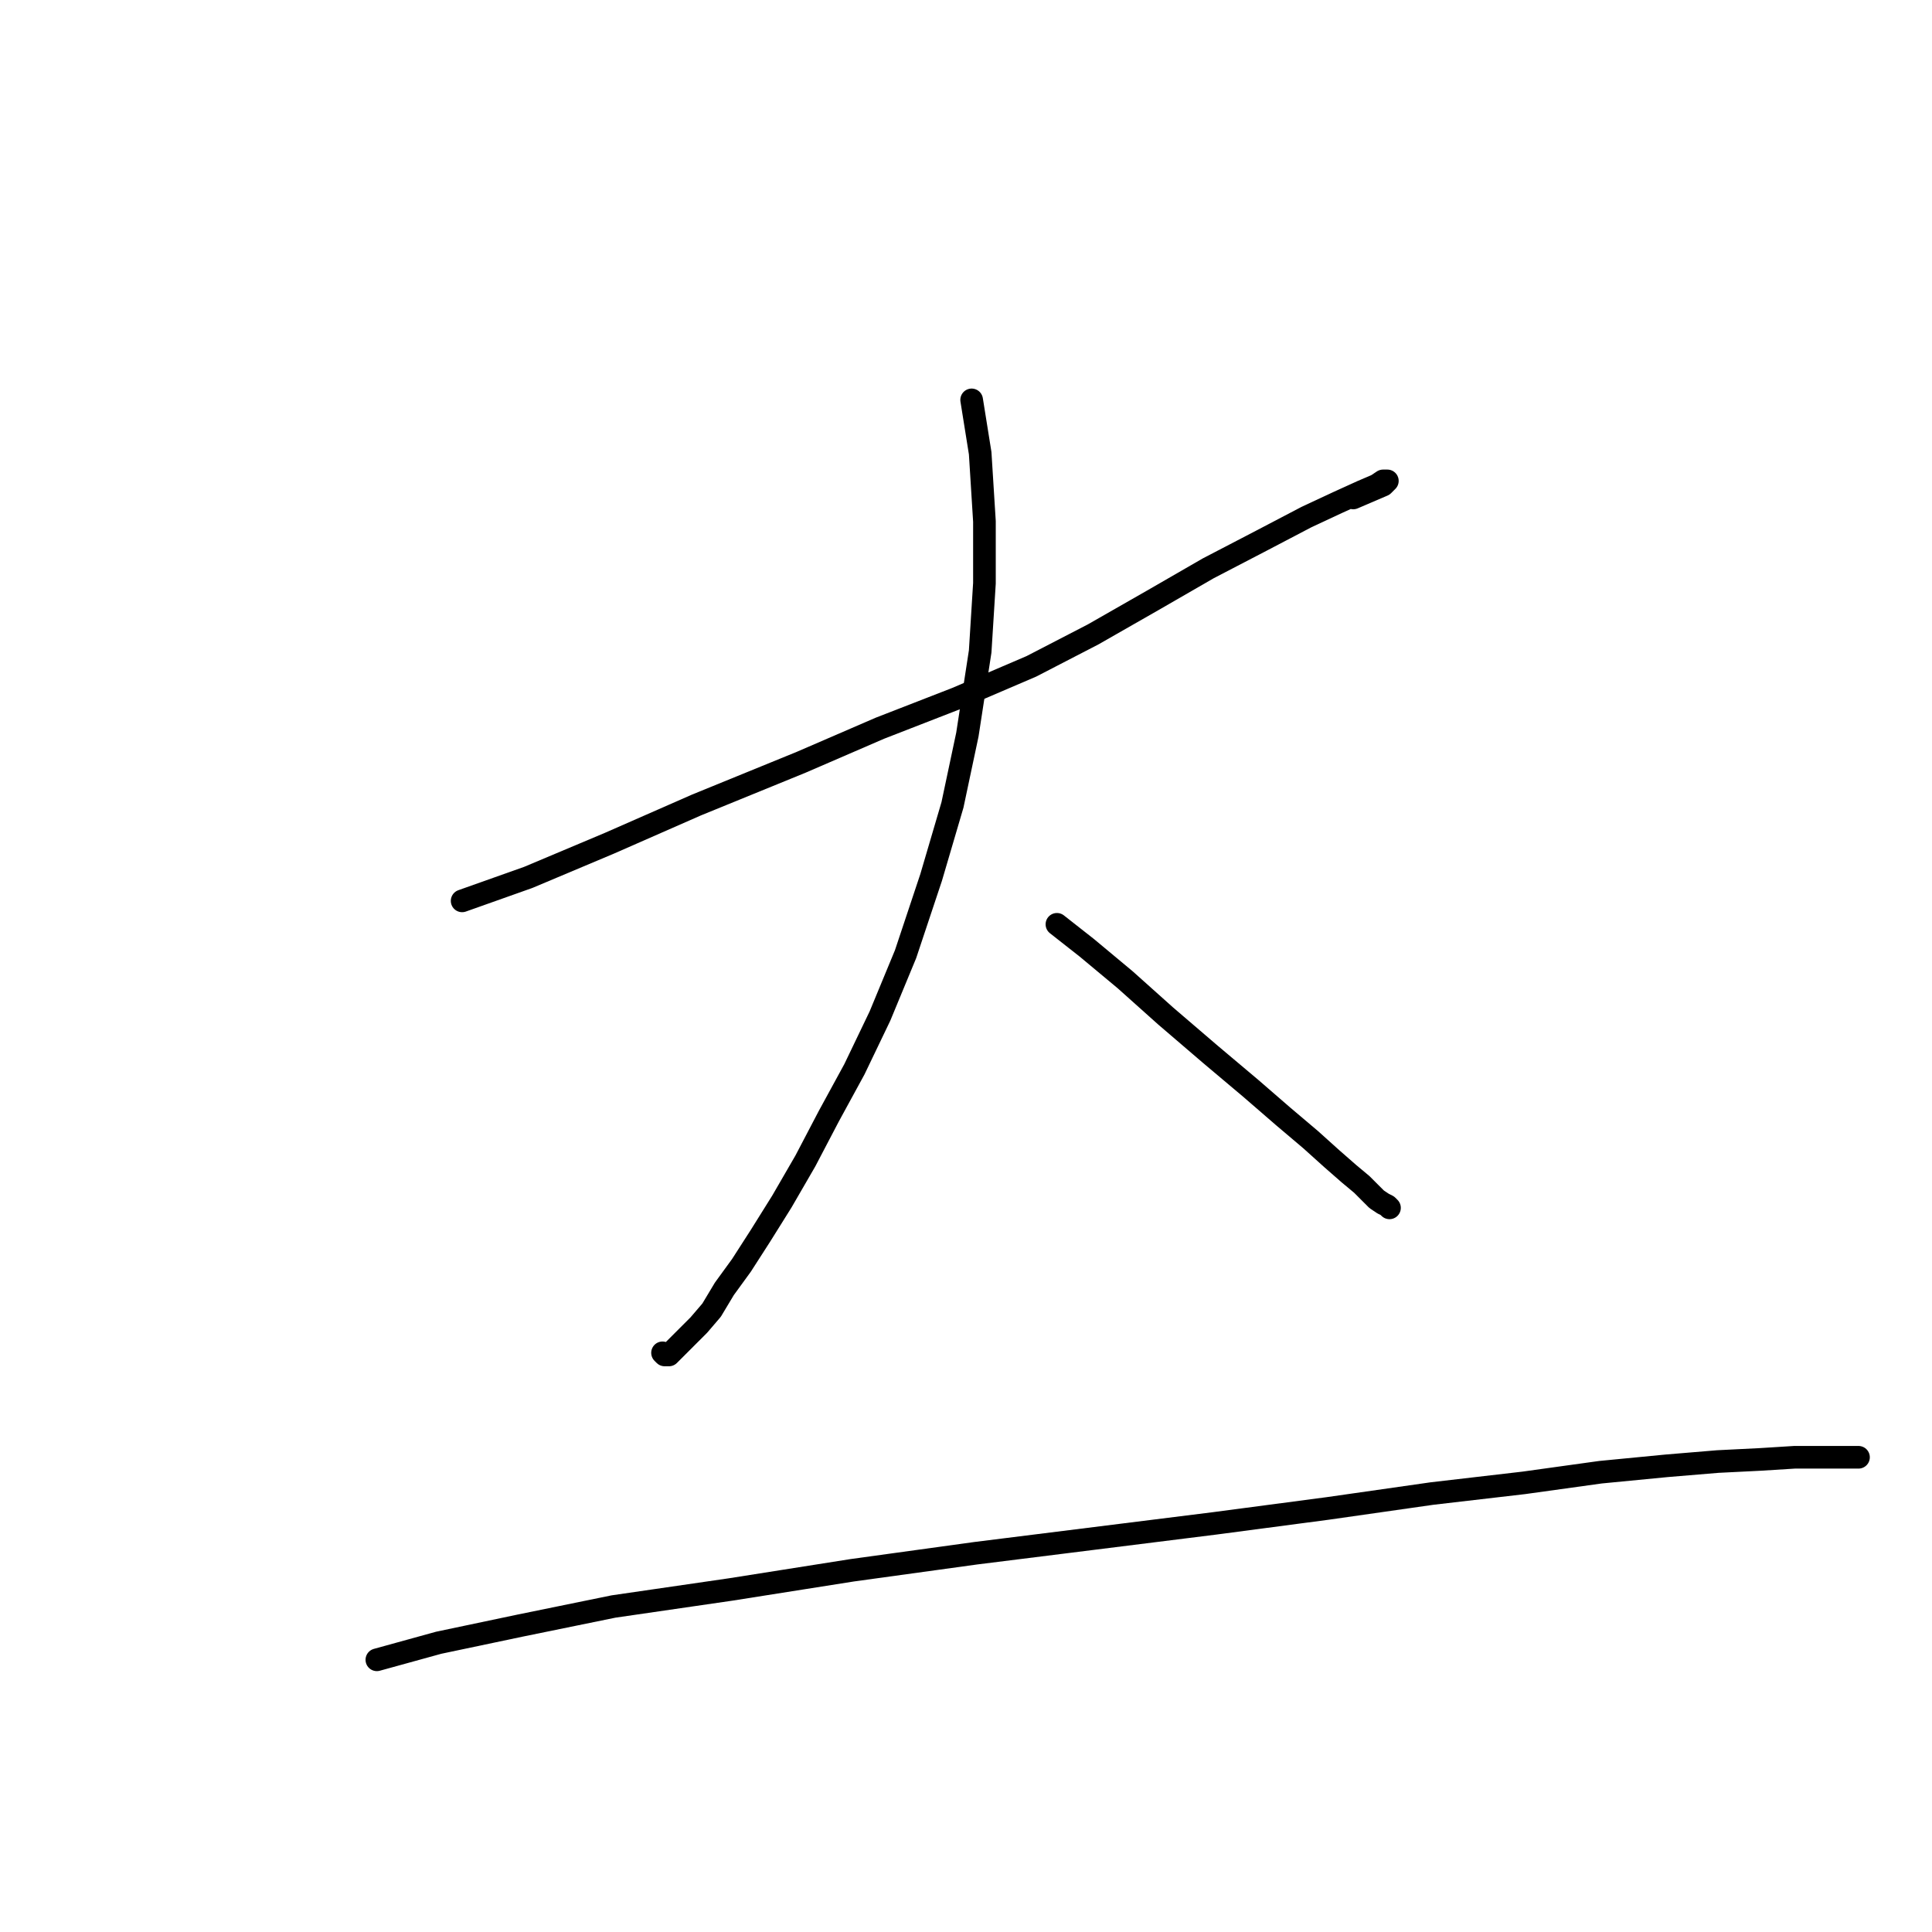 <?xml version="1.0" standalone="no"?>
    <svg width="256" height="256" xmlns="http://www.w3.org/2000/svg" version="1.1">
    <polyline stroke="black" stroke-width="3" stroke-linecap="round" fill="transparent" stroke-linejoin="round" points="61.235 119.37 69.992 116.262 80.727 111.743 92.308 106.658 106.15 101.009 116.602 96.489 126.771 92.534 136.658 88.297 144.85 84.06 152.759 79.54 160.104 75.303 167.166 71.63 173.098 68.523 177.335 66.546 180.443 65.133 182.42 64.286 183.267 63.721 183.832 63.721 183.267 64.286 179.313 65.981 179.313 65.981 " />
        <polyline stroke="black" stroke-width="3" stroke-linecap="round" fill="transparent" stroke-linejoin="round" points="128.748 52.987 129.878 60.049 130.443 69.088 130.443 77.28 129.878 86.319 128.183 97.336 126.206 106.658 123.381 116.262 119.992 126.432 116.602 134.624 113.212 141.686 109.822 147.9 106.715 153.833 103.608 159.2 100.783 163.719 98.24 167.674 95.981 170.781 94.286 173.606 92.591 175.584 91.178 176.996 90.048 178.126 89.201 178.973 88.636 179.538 88.071 179.538 87.789 179.256 87.789 179.256 " />
        <polyline stroke="black" stroke-width="3" stroke-linecap="round" fill="transparent" stroke-linejoin="round" points="140.048 122.477 144.002 125.584 149.087 129.822 154.454 134.624 160.386 139.708 165.753 144.228 169.991 147.9 173.663 151.008 176.488 153.55 178.748 155.527 180.443 156.94 181.572 158.07 182.42 158.917 183.267 159.482 183.832 159.765 184.115 160.047 184.115 160.047 " />
        <polyline stroke="black" stroke-width="3" stroke-linecap="round" fill="transparent" stroke-linejoin="round" points="49.936 219.933 58.128 217.673 68.862 215.413 81.292 212.871 96.828 210.611 112.929 208.069 129.313 205.809 145.132 203.832 160.951 201.854 175.923 199.877 189.764 197.9 201.911 196.487 212.08 195.075 220.837 194.227 227.617 193.662 233.267 193.38 237.786 193.097 240.611 193.097 242.588 193.097 243.718 193.097 244.848 193.097 245.413 193.097 245.978 193.097 246.261 193.097 245.696 193.097 245.696 193.097 " />
        </svg>